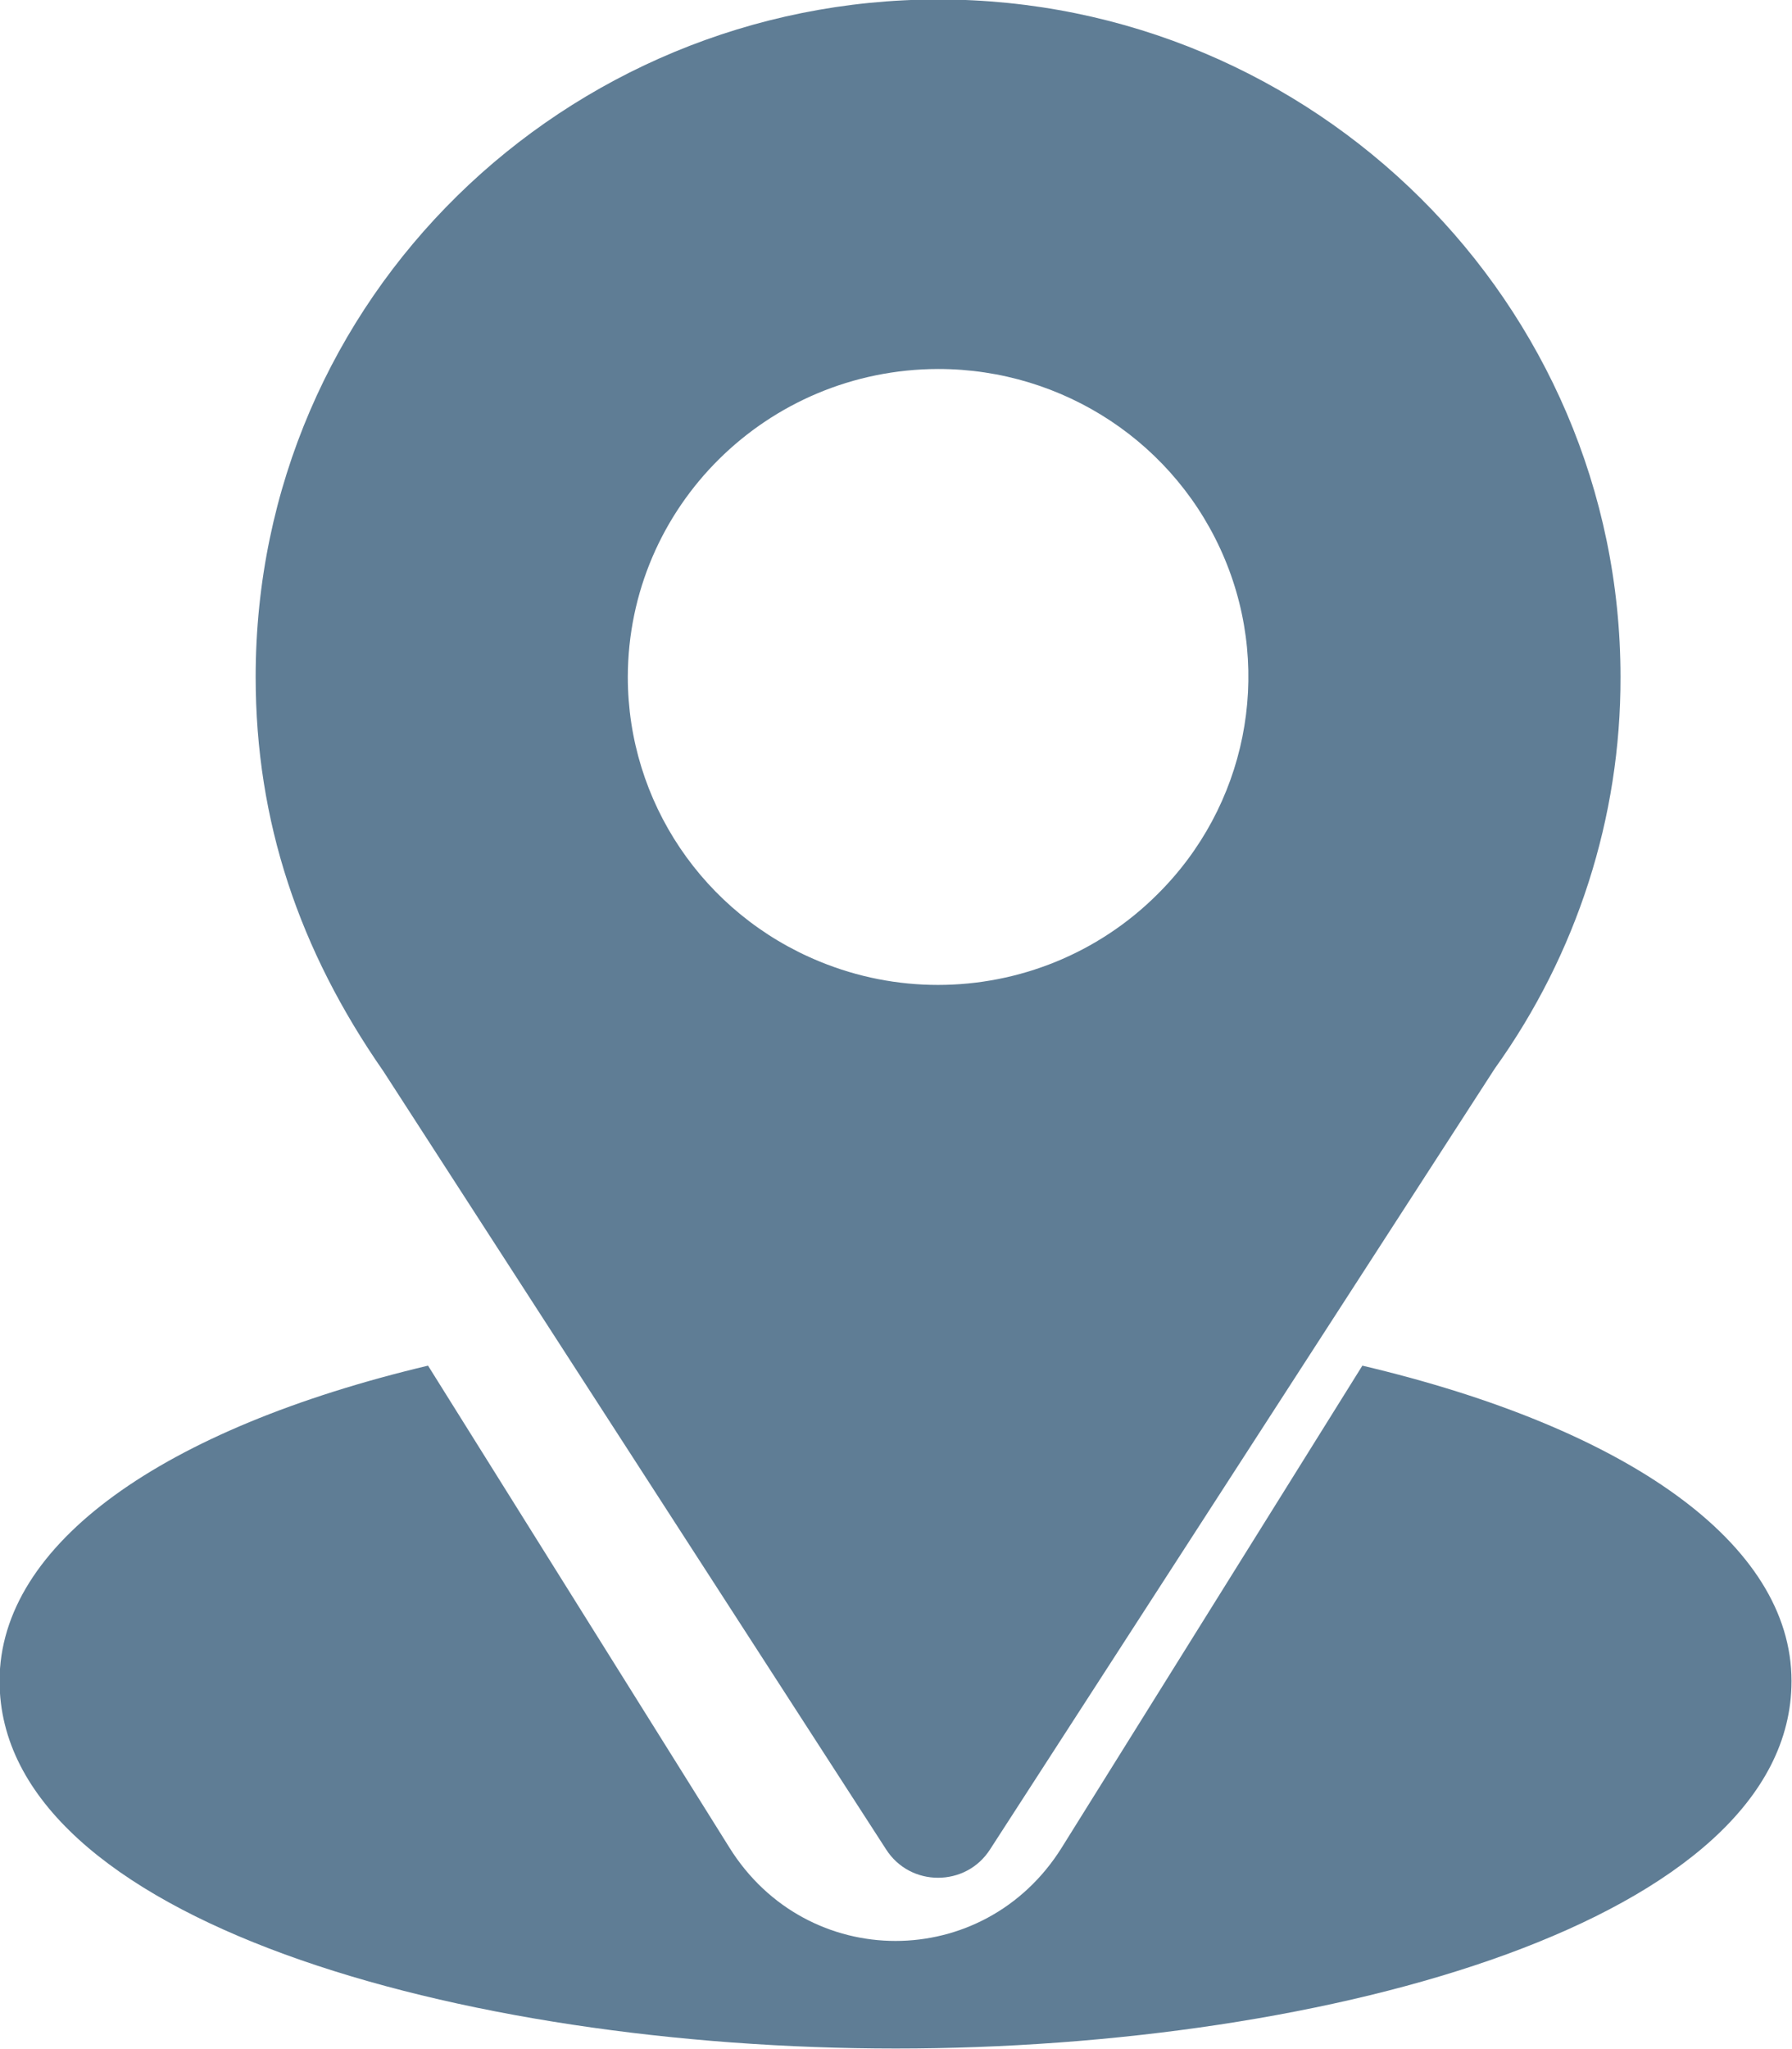<?xml version="1.0" encoding="UTF-8" standalone="no"?>
<!-- Created with Inkscape (http://www.inkscape.org/) -->

<svg
   width="100mm"
   height="114.286mm"
   viewBox="0 0 100 114.286"
   version="1.1"
   id="svg5"
   inkscape:version="1.1.1 (3bf5ae0d25, 2021-09-20)"
   sodipodi:docname="ubicacion.svg"
   xmlns:inkscape="http://www.inkscape.org/namespaces/inkscape"
   xmlns:sodipodi="http://sodipodi.sourceforge.net/DTD/sodipodi-0.dtd"
   xmlns="http://www.w3.org/2000/svg"
   xmlns:svg="http://www.w3.org/2000/svg">
  <sodipodi:namedview
     id="namedview7"
     pagecolor="#ffffff"
     bordercolor="#666666"
     borderopacity="1.0"
     inkscape:pageshadow="2"
     inkscape:pageopacity="0.0"
     inkscape:pagecheckerboard="0"
     inkscape:document-units="mm"
     showgrid="false"
     fit-margin-top="0"
     fit-margin-left="0"
     fit-margin-right="0"
     fit-margin-bottom="0"
     inkscape:zoom="0.72337262"
     inkscape:cx="396.75265"
     inkscape:cy="230.17183"
     inkscape:window-width="1920"
     inkscape:window-height="1001"
     inkscape:window-x="-9"
     inkscape:window-y="-9"
     inkscape:window-maximized="1"
     inkscape:current-layer="layer1" />
  <defs
     id="defs2" />
  <g
     inkscape:label="Capa 1"
     inkscape:groupmode="layer"
     id="layer1"
     transform="translate(2.5000001e-6,-1.9e-5)">
    <g
       transform="matrix(4.762,0,0,4.762,-880.994,-1076.242)"
       id="g828">
      <path
         d="m 196,230.328 c 1.469,0 2.795,0.876 3.358,2.227 0.562,1.346 0.251,2.897 -0.792,3.928 -0.695,0.692 -1.623,1.059 -2.57,1.059 -0.467,0 -0.939,-0.09 -1.388,-0.275 -1.361,-0.558 -2.246,-1.873 -2.246,-3.332 0.004,-1.992 1.629,-3.603 3.638,-3.607 z M 196,226 c -4.362,0 -7.999,3.485 -7.999,7.935 0,1.693 0.511,3.202 1.496,4.617 l 5.89,9.112 c 0.142,0.224 0.376,0.335 0.61,0.335 0.236,0 0.47,-0.111 0.612,-0.335 l 5.913,-9.143 c 0.962,-1.342 1.477,-2.943 1.473,-4.586 0,-4.376 -3.586,-7.935 -7.995,-7.935 z"
         fill="#5f7d95"
         fill-rule="evenodd"
         id="path824" />
      <path
         d="m 190.021,242.001 c -3.106,0.738 -5.021,2.085 -5.021,3.694 0,2.797 5.41,4.304 10.502,4.304 5.088,0 10.497,-1.507 10.497,-4.304 0,-1.609 -1.918,-2.96 -5.029,-3.694 l -3.523,5.645 c -0.455,0.728 -1.201,1.093 -1.948,1.093 -0.746,0 -1.492,-0.365 -1.946,-1.093 z"
         fill="#5f7d95"
         fill-rule="evenodd"
         id="path826" />
    </g>
  </g>
</svg>
